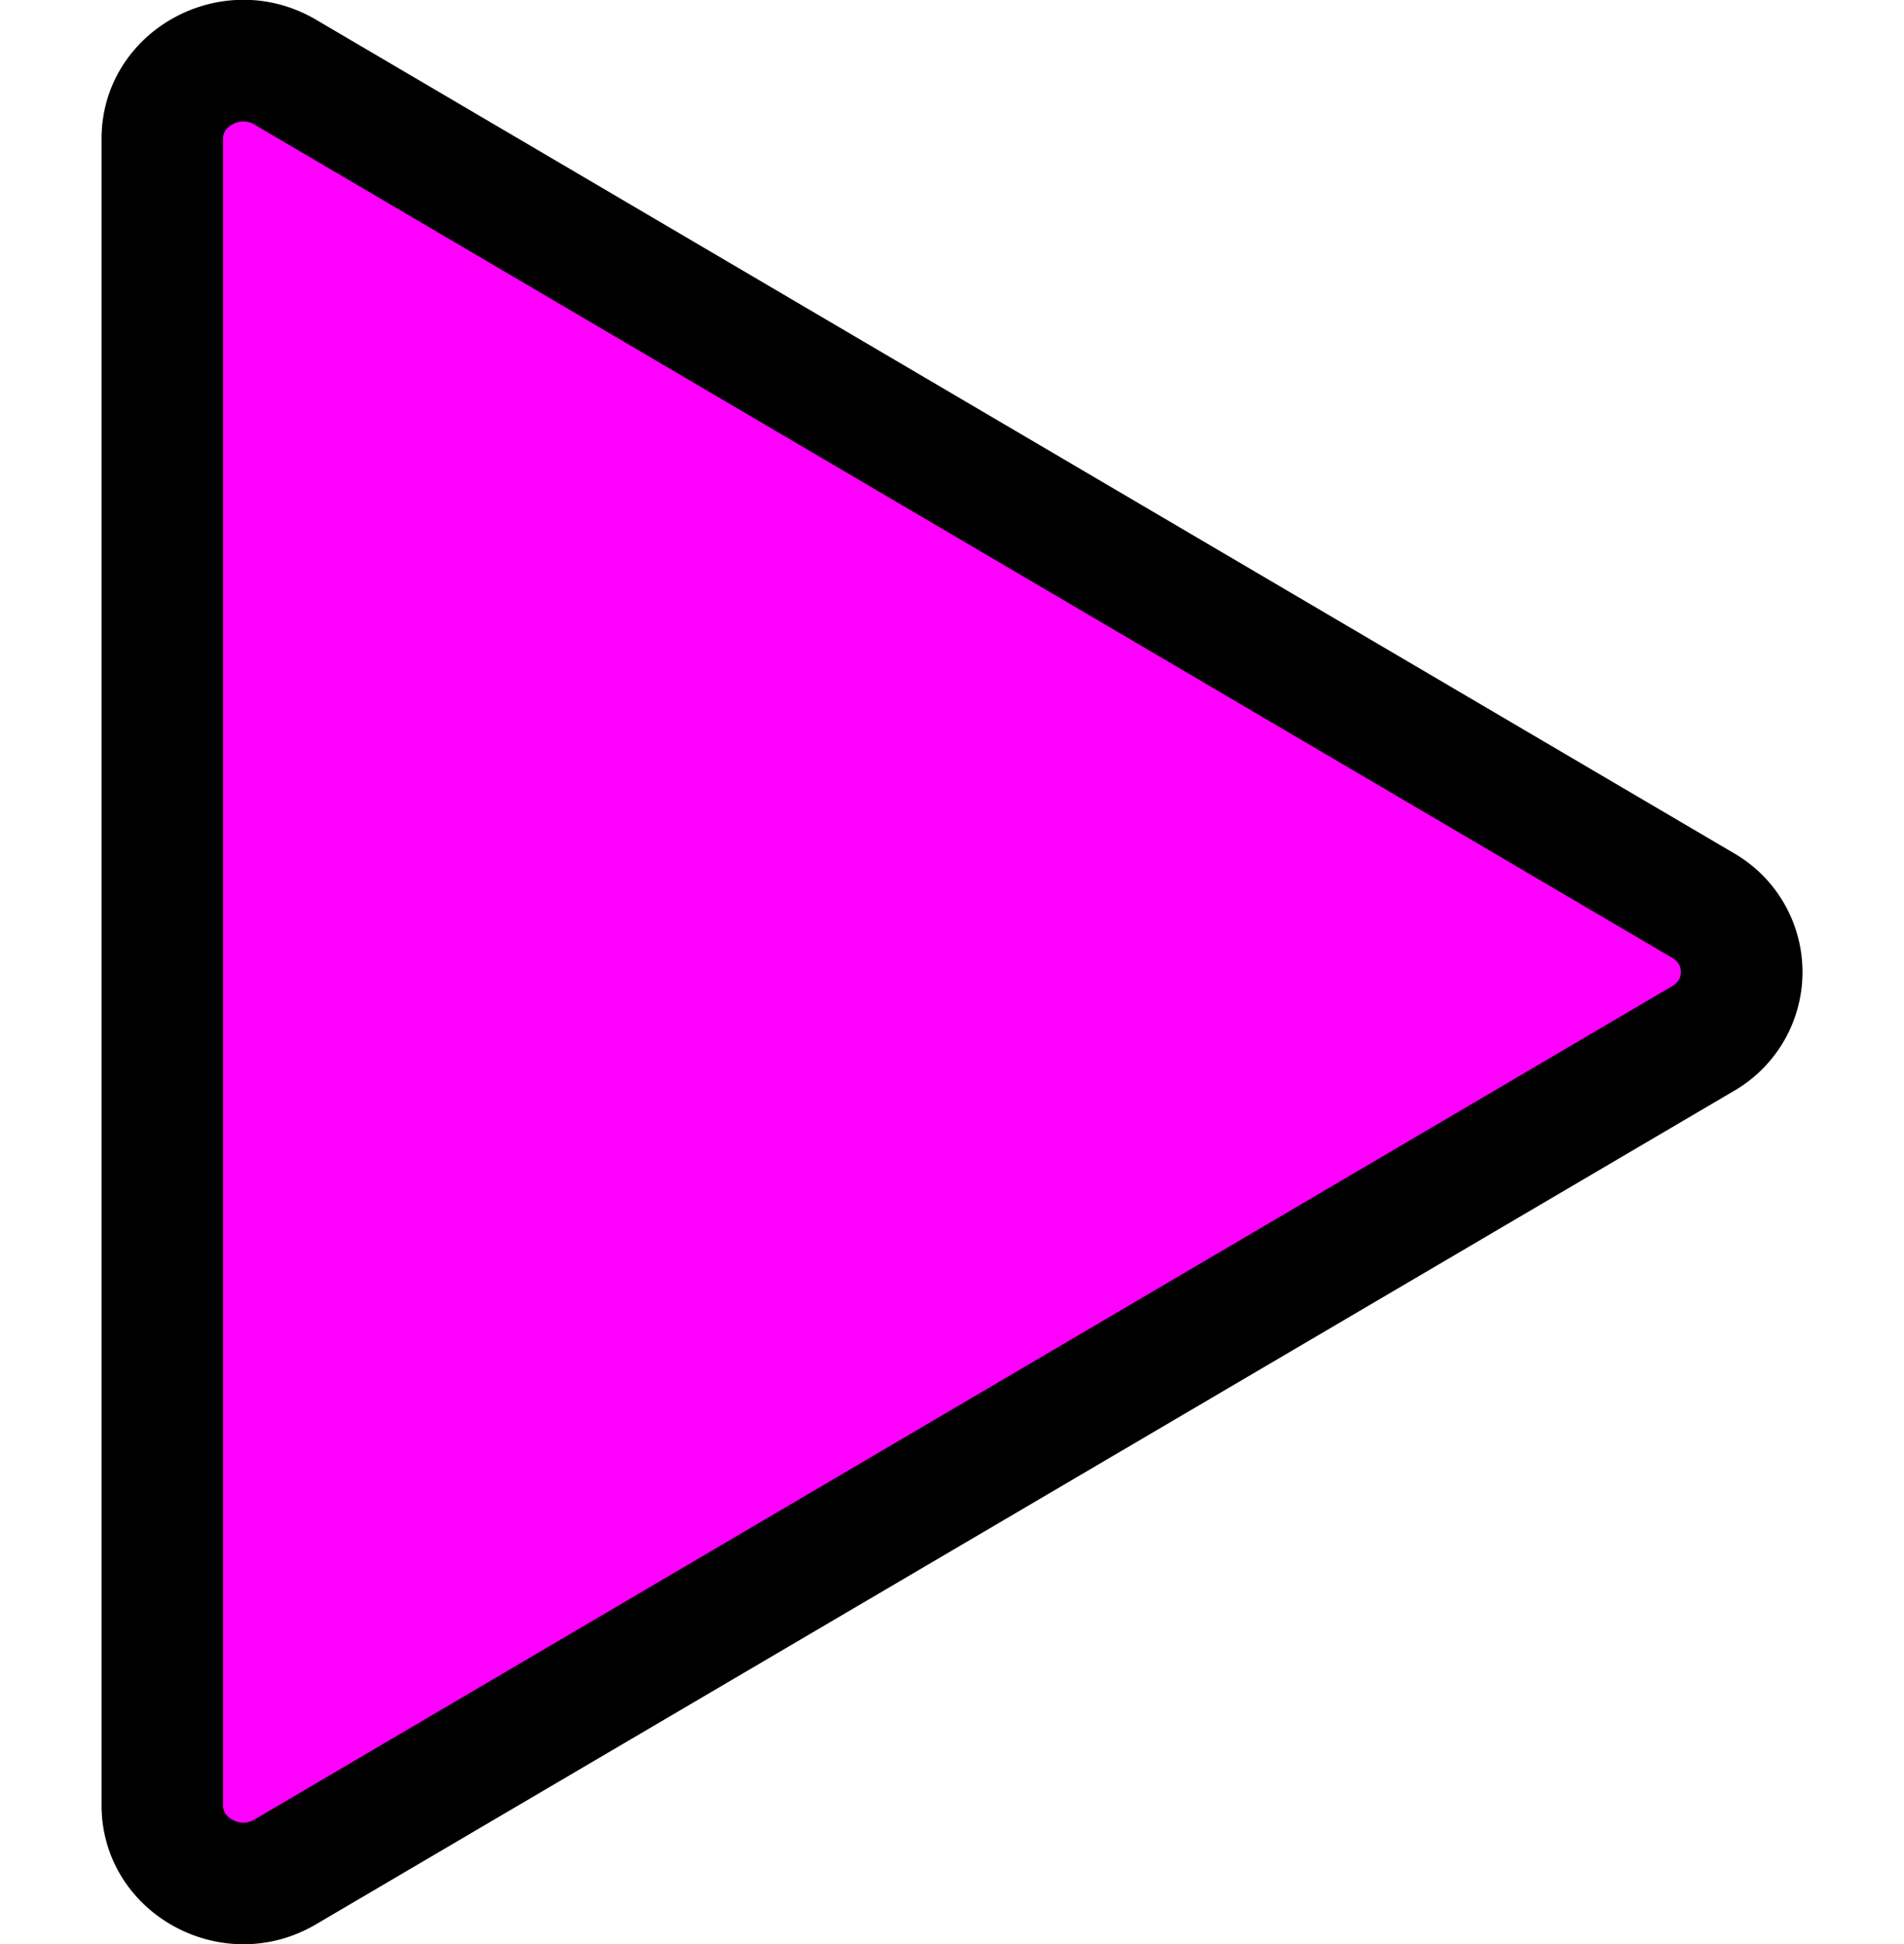 <svg width="15.673" height="16" xmlns="http://www.w3.org/2000/svg" fill="currentColor" style=""><rect id="backgroundrect" width="100%" height="100%" x="0" y="0" fill="none" stroke="none" style="" class=""/>

 <g style="" class="currentLayer">
  <title>Layer 1</title>
  <path fill="#ff00ff" style="color: rgb(255, 0, 255);" stroke-dashoffset="" fill-rule="nonzero" marker-start="" marker-mid="" marker-end="" id="svg_6" d="M0.793,14.408 L8.082,1.653 L15.37,14.408 L0.793,14.408 z" class="" fill-opacity="1" transform="rotate(90, 8.082, 8.03)"/><path transform="rotate(90, 7.837, 8)" id="svg_1" d="m7.773,2.017 a0.13,0.13 0 0 1 0.064,-0.016 a0.13,0.13 0 0 1 0.063,0.016 a0.146,0.146 0 0 1 0.054,0.057 l6.857,11.667 c0.036,0.06 0.035,0.124 0.002,0.183 a0.163,0.163 0 0 1 -0.054,0.06 a0.116,0.116 0 0 1 -0.066,0.017 l-13.712,0 a0.115,0.115 0 0 1 -0.066,-0.017 a0.163,0.163 0 0 1 -0.054,-0.06 a0.176,0.176 0 0 1 0.002,-0.183 l6.856,-11.667 a0.147,0.147 0 0 1 0.054,-0.057 zm1.044,-0.45 a1.13,1.13 0 0 0 -1.96,0 l-6.857,11.667 c-0.457,0.778 0.091,1.767 0.98,1.767 l13.713,0 c0.889,0 1.438,-0.99 0.98,-1.767 l-6.856,-11.667 z" class="" fill="#000000" fill-opacity="1" opacity="1"/>
 <path fill="#ff00ff" style="color: rgb(255, 0, 255);" stroke-dashoffset="" fill-rule="nonzero" marker-start="" marker-mid="" marker-end="" id="svg_4" d="M4.878,8.008 L4.919,7.936 L4.96,8.008 L4.878,8.008 z"/></g>
</svg>